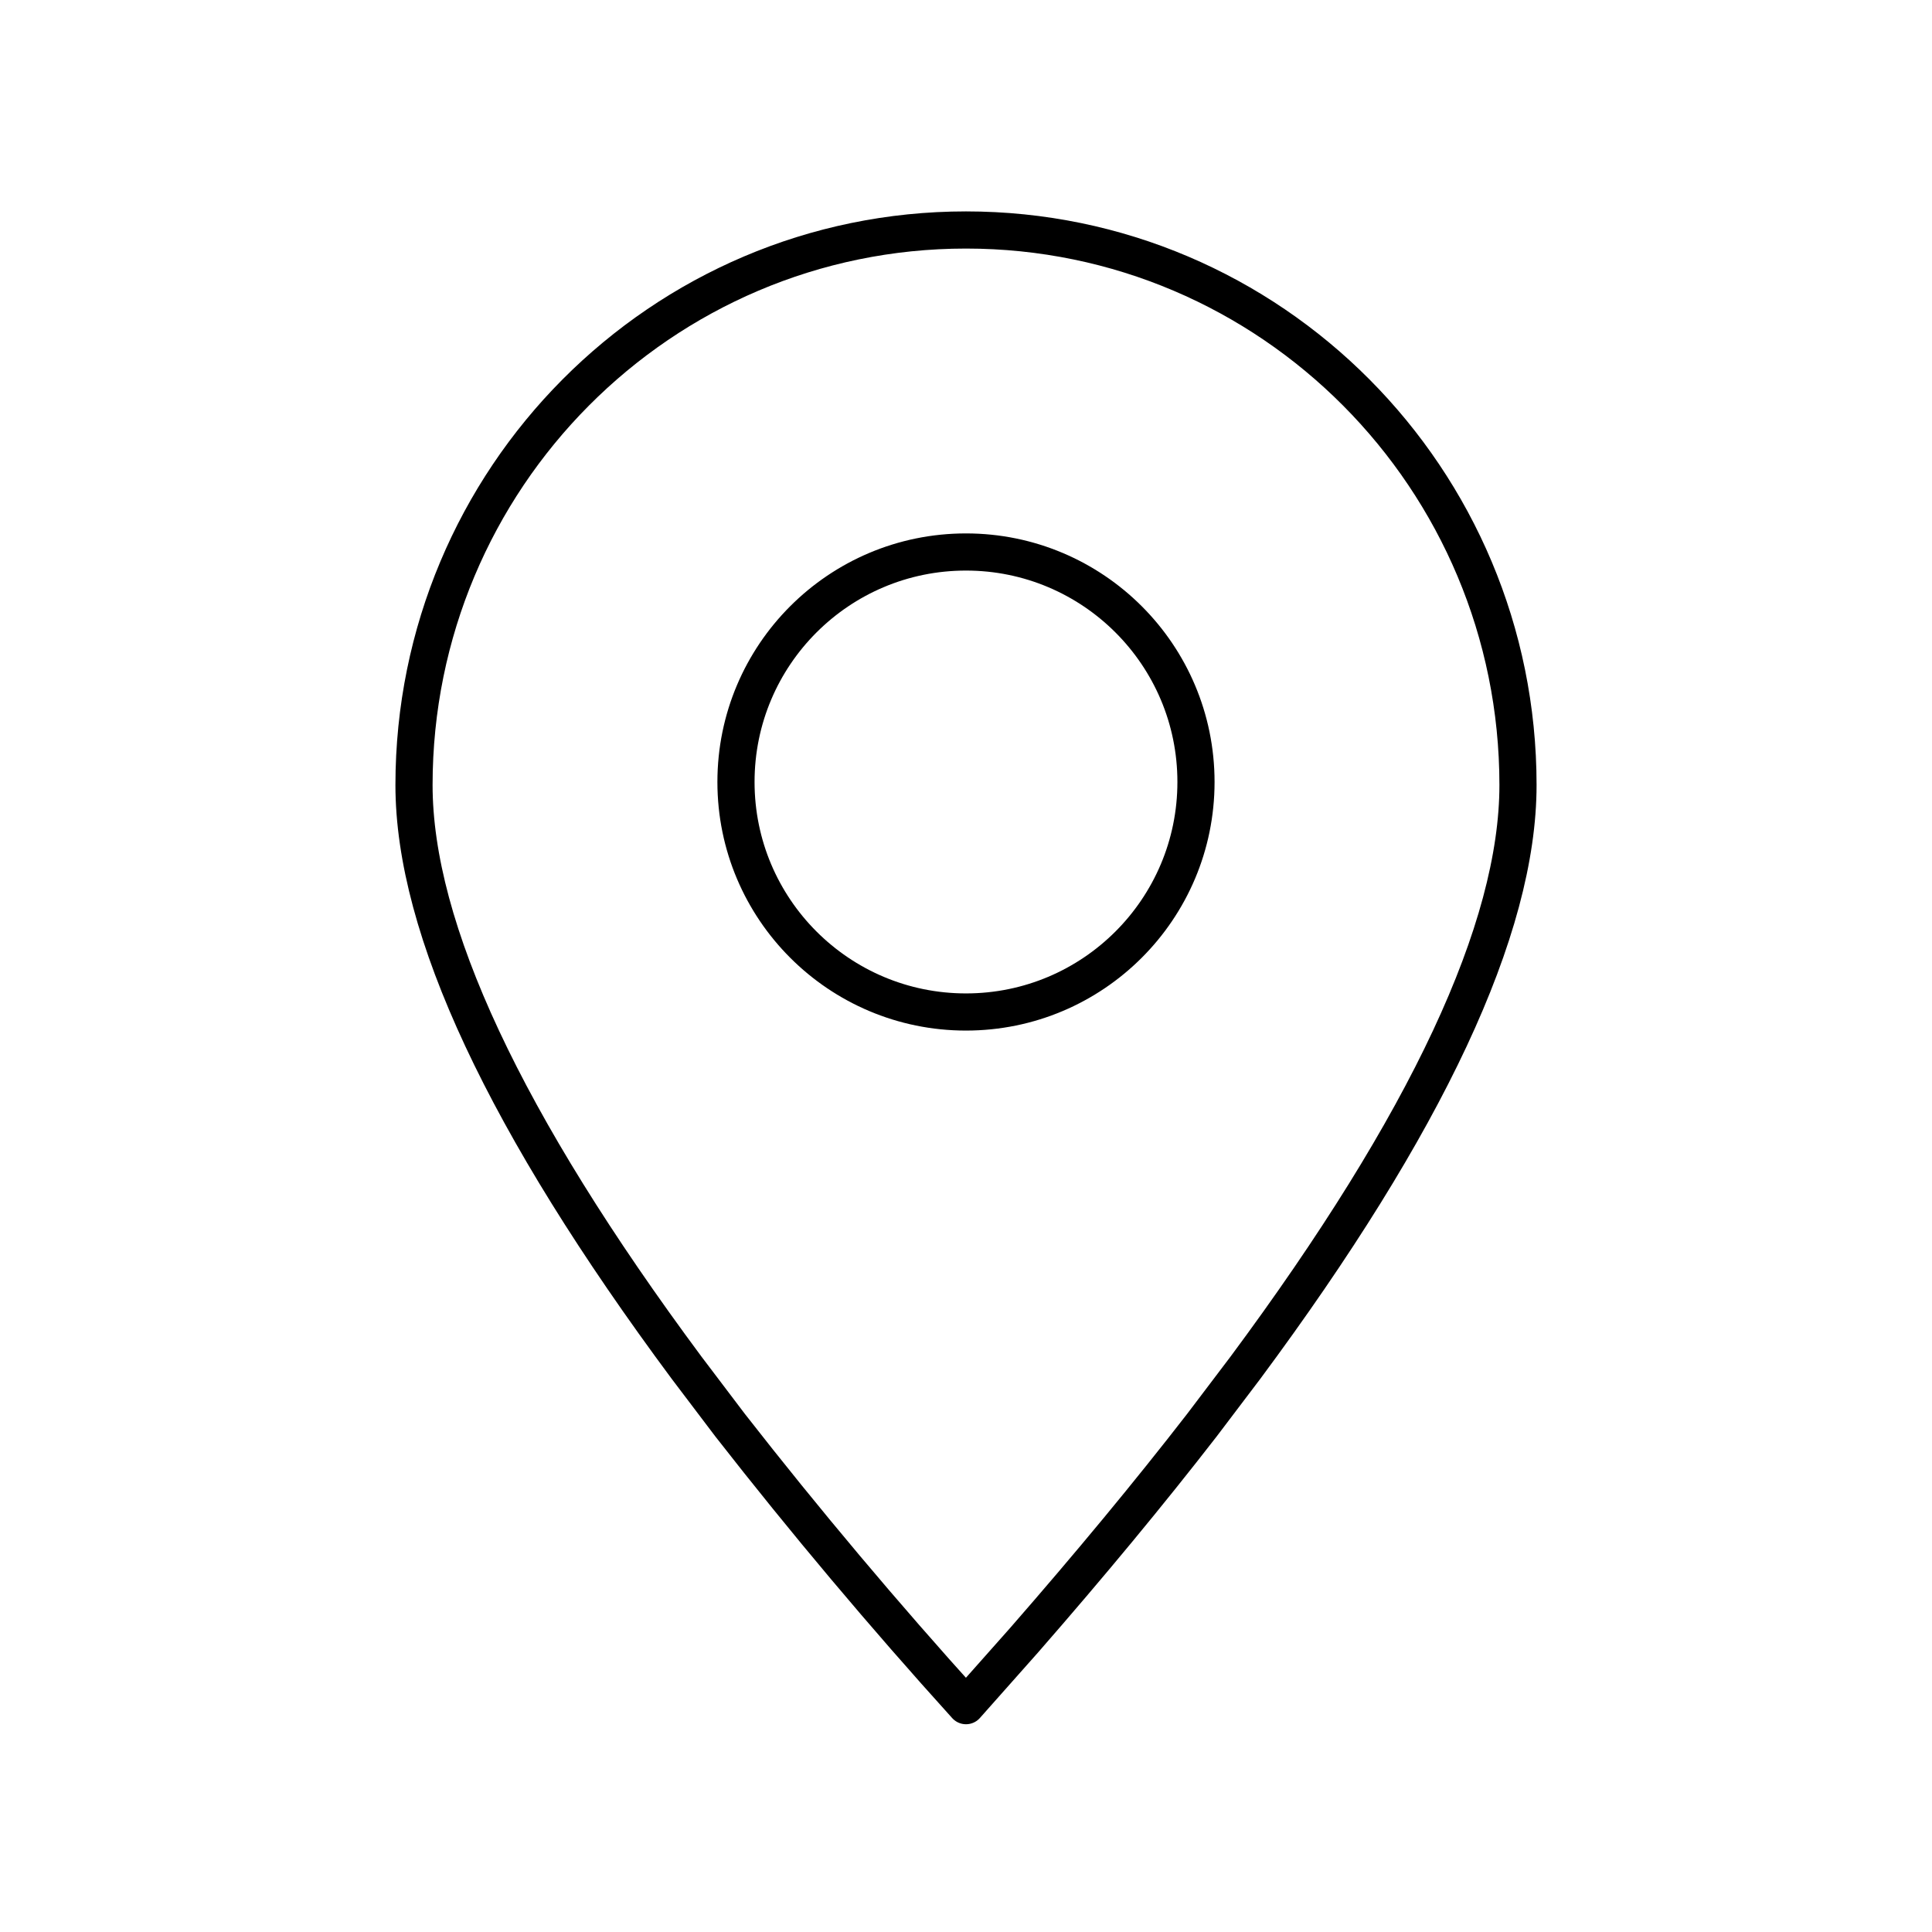 <svg width="52" height="52" viewBox="0 0 52 52" fill="none" xmlns="http://www.w3.org/2000/svg">
<path fill-rule="evenodd" clip-rule="evenodd" d="M26 45.908L27.562 44.148C29.335 42.117 30.93 40.191 32.349 38.359L33.52 36.813C38.41 30.224 40.857 24.995 40.857 21.129C40.857 12.879 34.206 6.19 26 6.19C17.794 6.19 11.143 12.879 11.143 21.129C11.143 24.995 13.589 30.224 18.48 36.813L19.651 38.359C21.675 40.952 23.793 43.469 26 45.908Z" stroke="black" stroke-linecap="round" stroke-linejoin="round"/>
<path d="M25.999 27.238C29.418 27.238 32.19 24.466 32.19 21.047C32.19 17.628 29.418 14.857 25.999 14.857C22.58 14.857 19.809 17.628 19.809 21.047C19.809 24.466 22.58 27.238 25.999 27.238Z" stroke="black" stroke-linecap="round" stroke-linejoin="round"/>
</svg>
